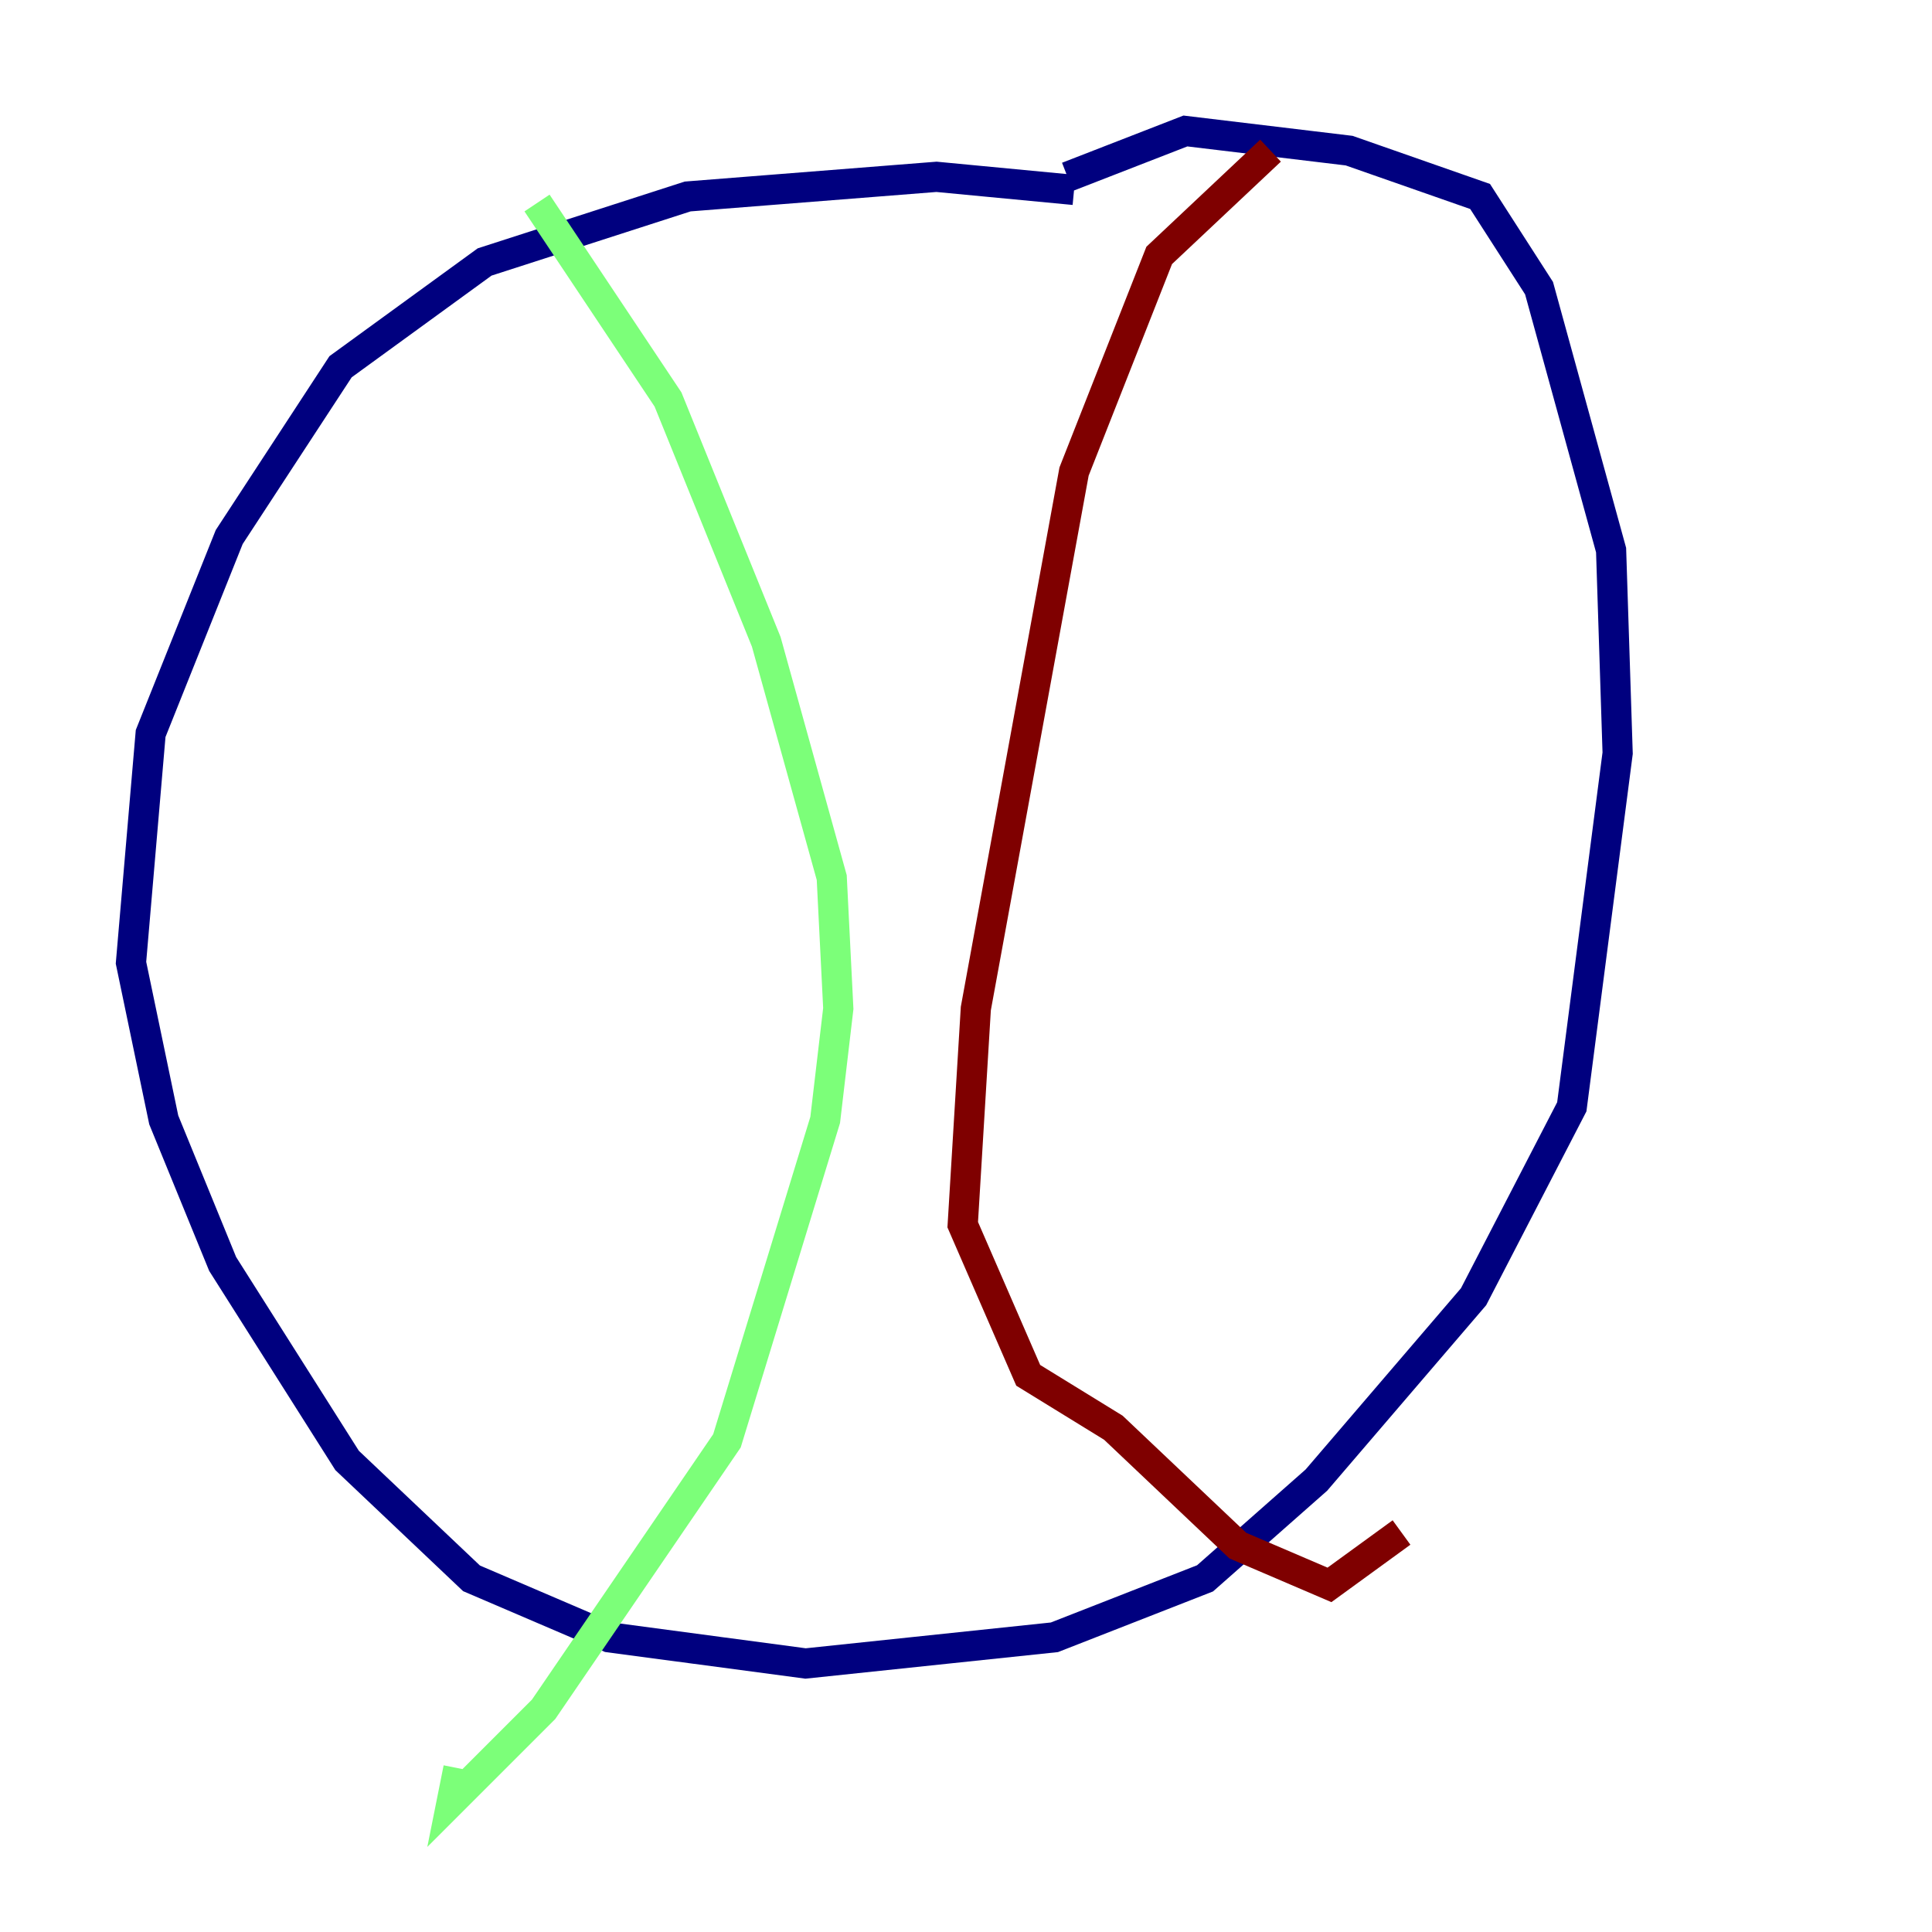 <?xml version="1.0" encoding="utf-8" ?>
<svg baseProfile="tiny" height="128" version="1.2" viewBox="0,0,128,128" width="128" xmlns="http://www.w3.org/2000/svg" xmlns:ev="http://www.w3.org/2001/xml-events" xmlns:xlink="http://www.w3.org/1999/xlink"><defs /><polyline fill="none" points="71.159,12.583 62.047,11.715 45.559,13.017 32.108,17.356 22.563,24.298 15.186,35.58 9.98,48.597 8.678,63.783 10.848,74.197 14.752,83.742 22.997,96.759 31.241,104.57 40.352,108.475 53.37,110.21 69.858,108.475 79.837,104.57 87.214,98.061 97.627,85.912 104.136,73.329 107.173,49.898 106.739,36.447 101.966,19.091 98.061,13.017 89.383,9.98 78.536,8.678 70.725,11.715" stroke="#00007f" stroke-width="2" /><polyline fill="none" points="35.58,13.451 44.258,26.468 50.766,42.522 55.105,58.142 55.539,66.82 54.671,74.197 48.163,95.458 36.014,113.248 29.939,119.322 30.373,117.153" stroke="#7cff79" stroke-width="2" /><polyline fill="none" points="84.176,9.98 76.8,16.922 71.159,31.241 64.651,66.82 63.783,81.139 68.122,91.119 73.763,94.59 82.007,102.4 88.081,105.003 92.854,101.532" stroke="#7f0000" stroke-width="2" /></svg>